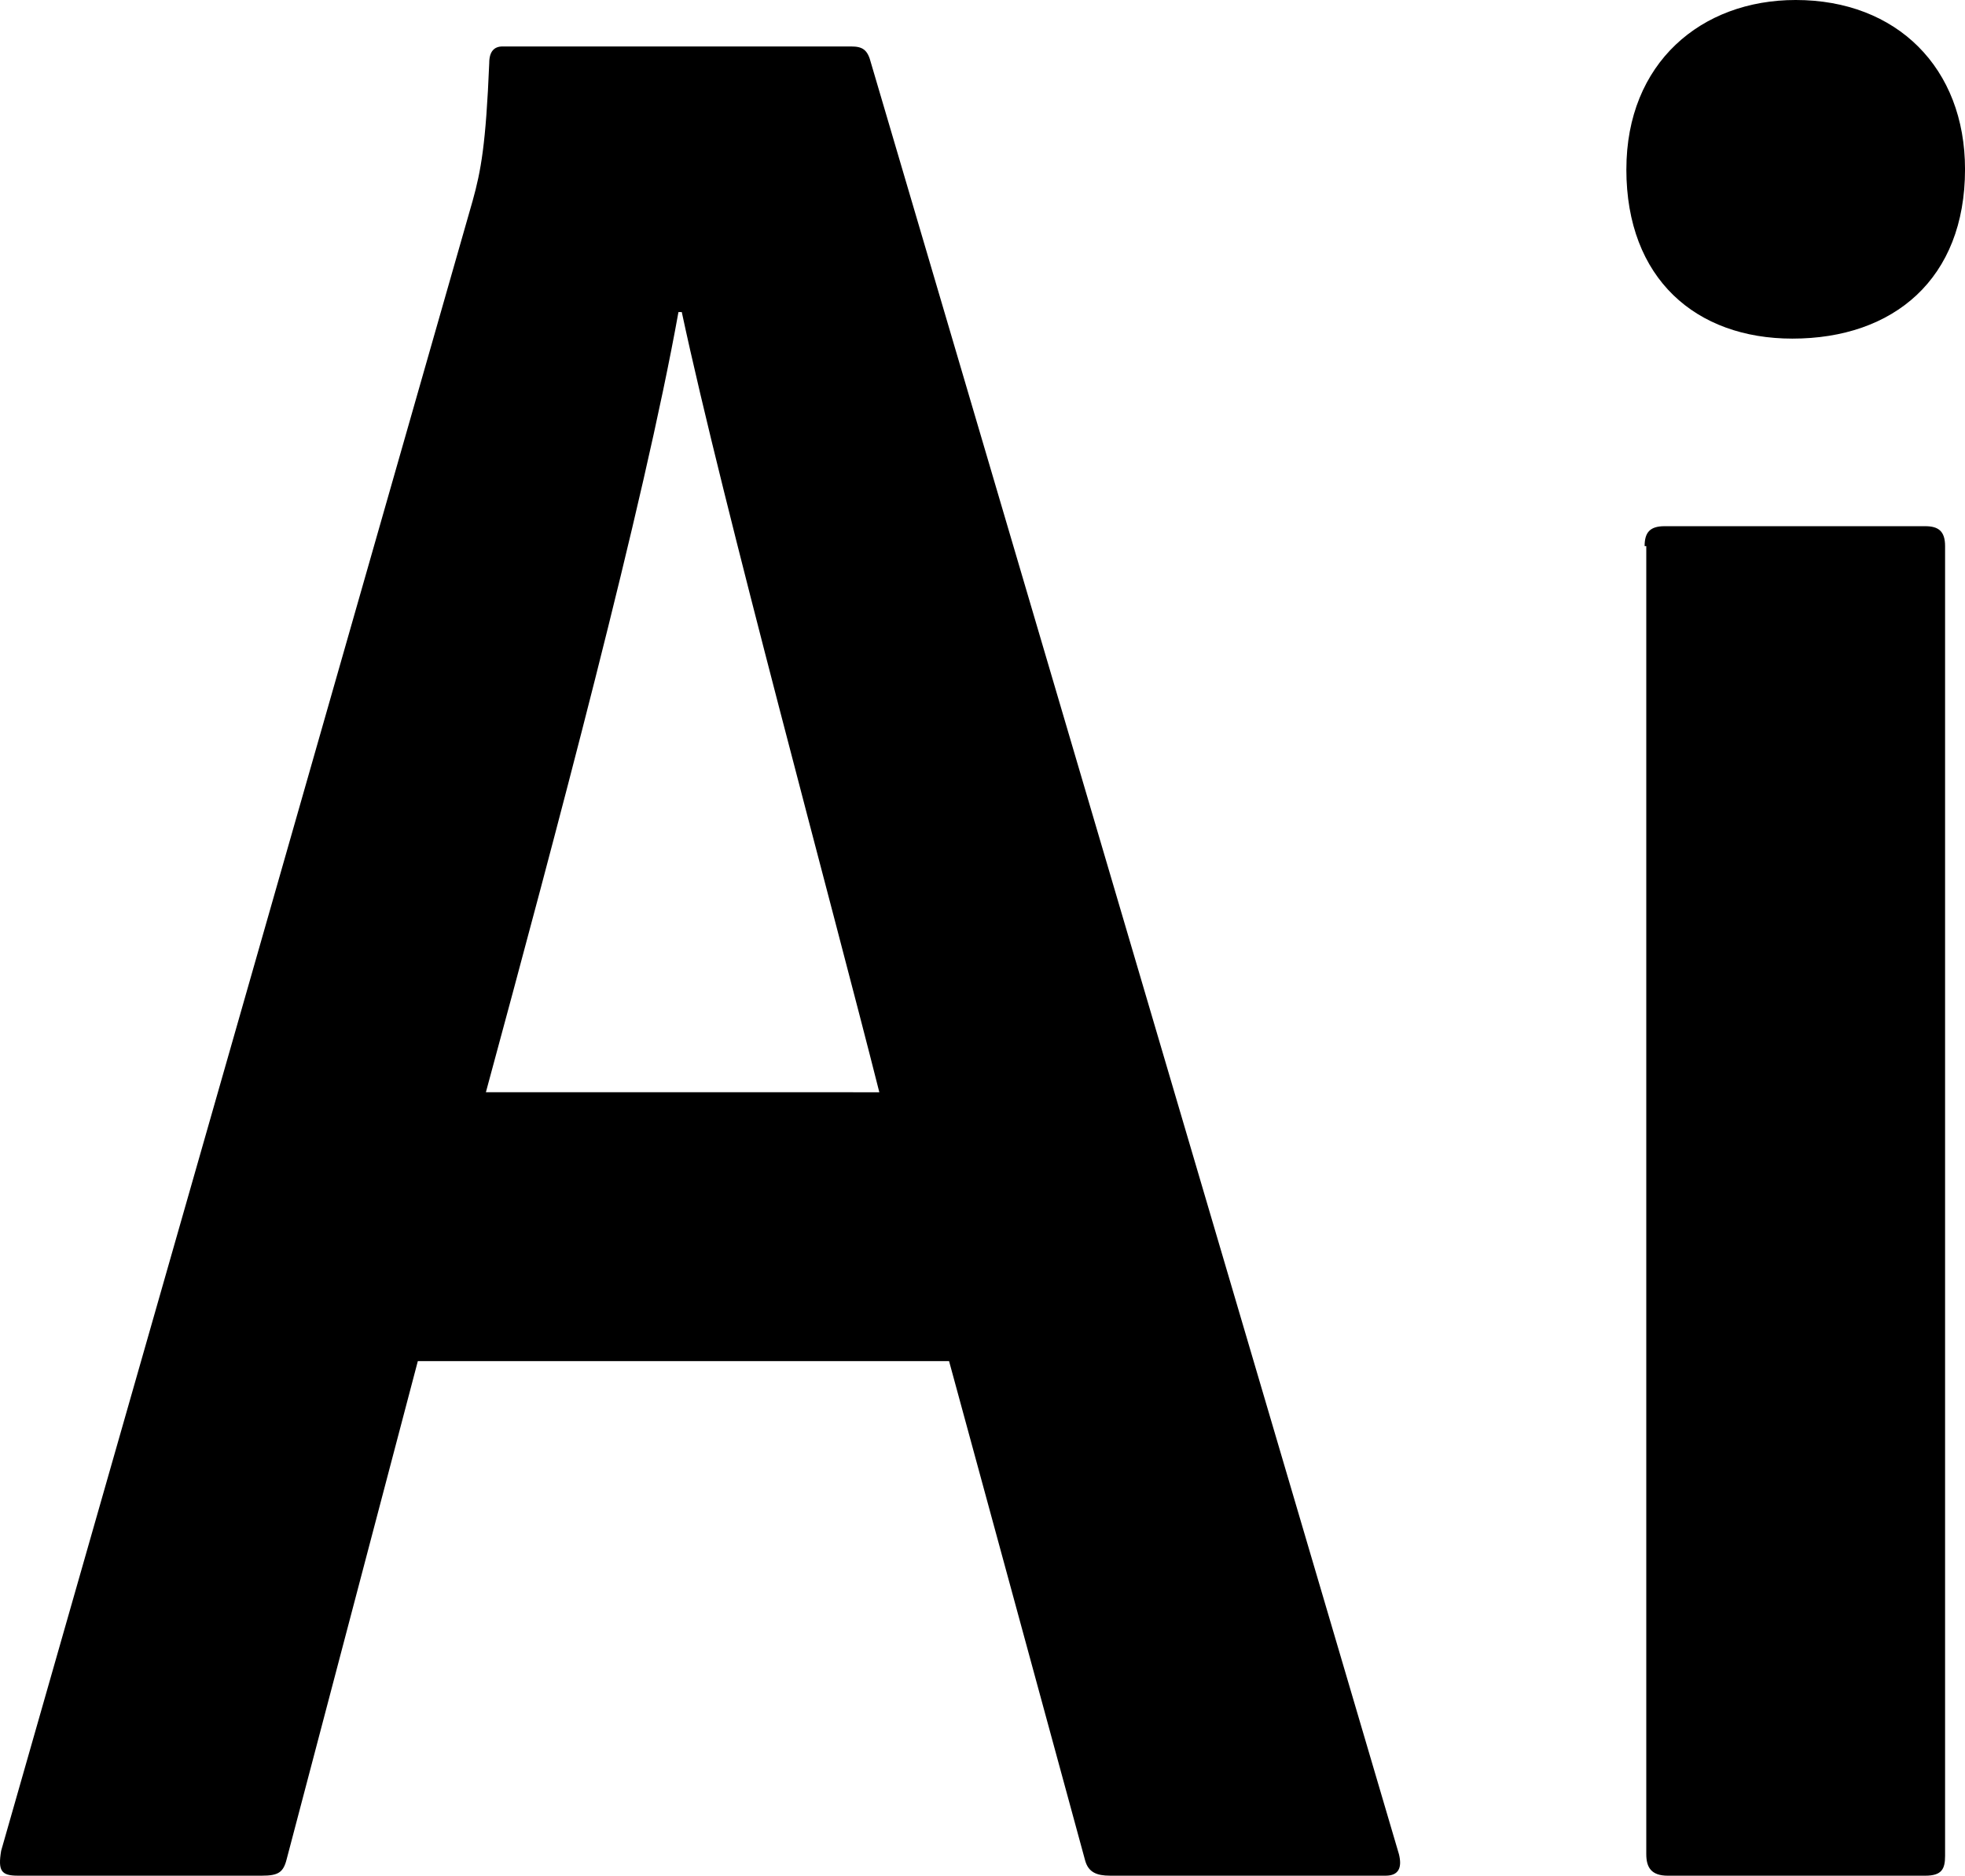 <svg id="Layer_1" data-name="Layer 1" xmlns="http://www.w3.org/2000/svg" viewBox="0 0 2477.32 2364.96"><title>ai-black</title><path d="M2083.41,757.4c0-16.74,6.27-25.11,25.11-25.11H2437.1c16.74,0,25.11,6.27,25.11,25.11V2408.69c0,16.74-4.18,25.11-25.11,25.11H2112.7c-20.94,0-27.2-10.47-27.2-27.2V757.4Zm-23-475.09c0-133.95,94.17-213.47,213.47-213.47,127.66,0,213.47,85.81,213.47,213.47,0,138.13-90,213.47-217.65,213.47C2148.28,495.78,2060.38,420.44,2060.38,282.31ZM1118.59,1446C1060,1213.64,921.87,707.17,869.53,462.29h-4.18c-44,244.88-154.87,659.25-242.77,983.67ZM536.77,1785,371.44,2412.86c-4.18,16.74-10.47,20.92-31.38,20.92H32.39c-20.94,0-25.11-6.27-20.94-31.38L605.85,322.07c10.47-37.67,16.74-71.16,20.94-173.71,0-14.65,6.27-20.94,16.74-20.94H1083c14.65,0,20.94,4.18,25.11,20.94l665.54,2258.22c4.18,16.74,0,27.2-16.74,27.2H1409.53c-16.74,0-27.2-4.18-31.38-18.83L1206.51,1785Z" transform="translate(-10 -68.84)"/></svg>